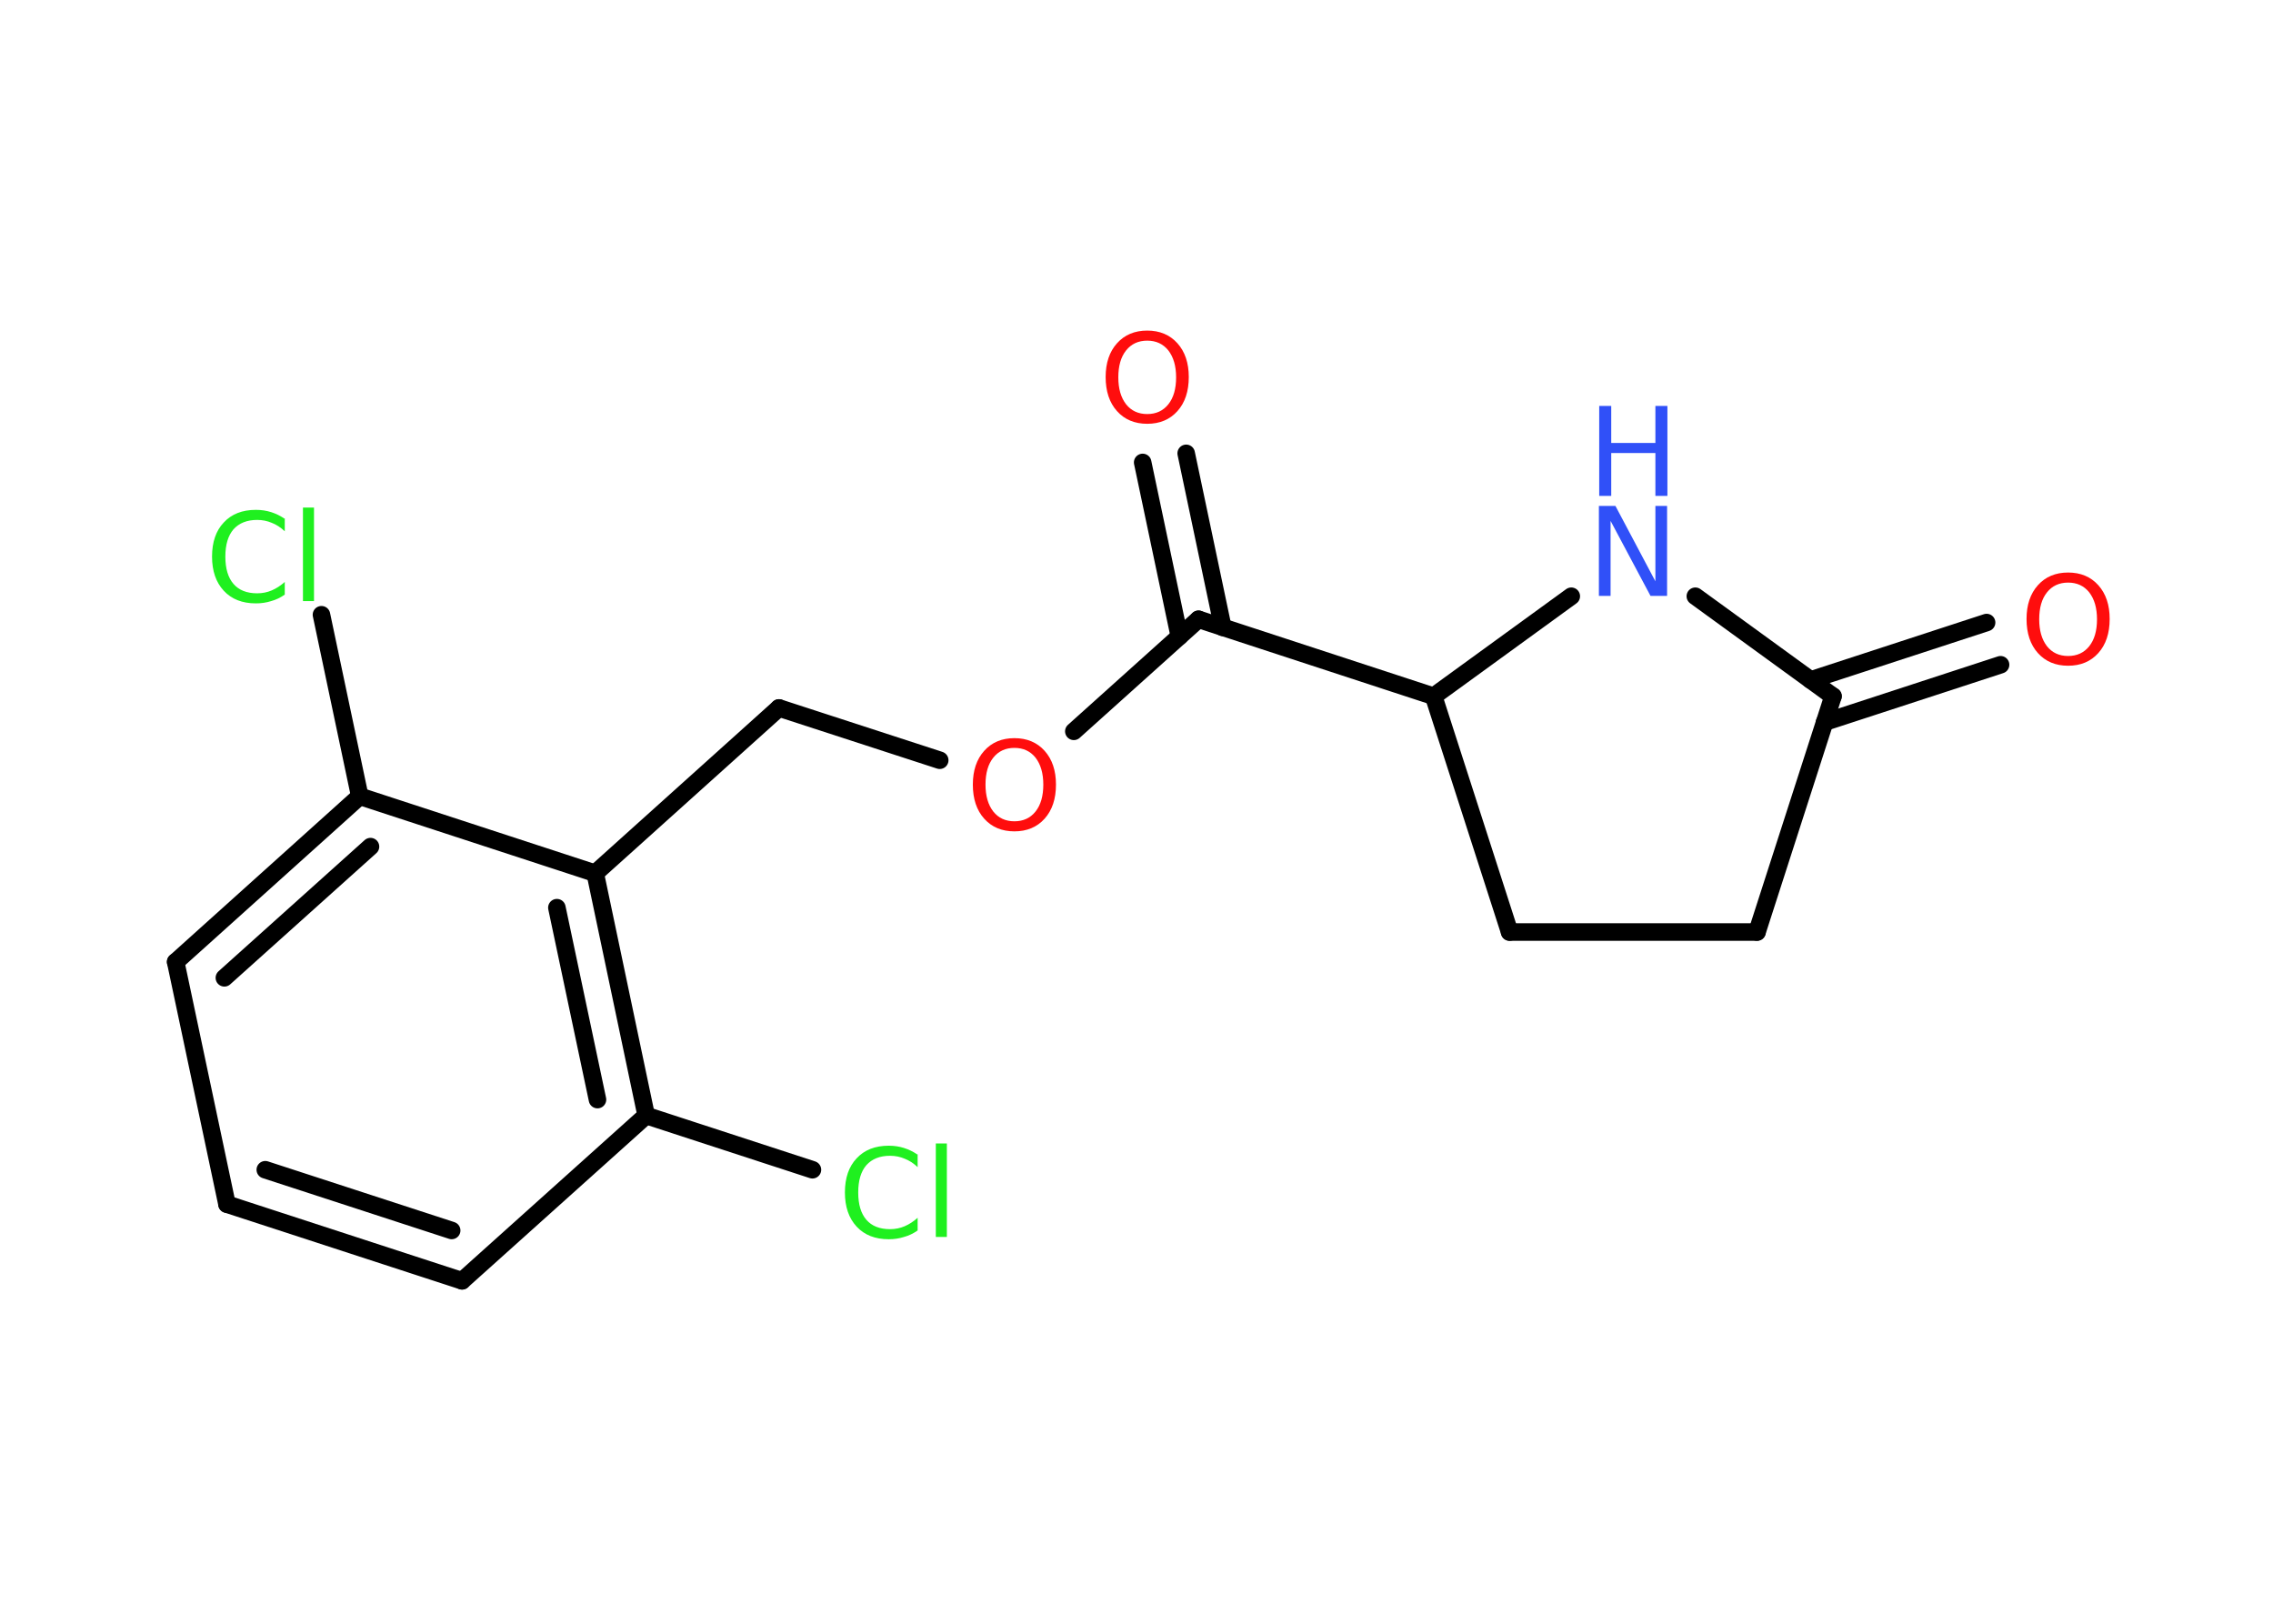 <?xml version='1.0' encoding='UTF-8'?>
<!DOCTYPE svg PUBLIC "-//W3C//DTD SVG 1.1//EN" "http://www.w3.org/Graphics/SVG/1.1/DTD/svg11.dtd">
<svg version='1.2' xmlns='http://www.w3.org/2000/svg' xmlns:xlink='http://www.w3.org/1999/xlink' width='70.0mm' height='50.0mm' viewBox='0 0 70.0 50.0'>
  <desc>Generated by the Chemistry Development Kit (http://github.com/cdk)</desc>
  <g stroke-linecap='round' stroke-linejoin='round' stroke='#000000' stroke-width='.54' fill='#FF0D0D'>
    <rect x='.0' y='.0' width='70.0' height='50.0' fill='#FFFFFF' stroke='none'/>
    <g id='mol1' class='mol'>
      <g id='mol1bnd1' class='bond'>
        <line x1='61.61' y1='20.47' x2='56.19' y2='22.24'/>
        <line x1='61.18' y1='19.17' x2='55.76' y2='20.94'/>
      </g>
      <line id='mol1bnd2' class='bond' x1='56.45' y1='21.44' x2='54.11' y2='28.7'/>
      <line id='mol1bnd3' class='bond' x1='54.11' y1='28.7' x2='46.49' y2='28.7'/>
      <line id='mol1bnd4' class='bond' x1='46.49' y1='28.7' x2='44.15' y2='21.44'/>
      <line id='mol1bnd5' class='bond' x1='44.15' y1='21.44' x2='36.91' y2='19.07'/>
      <g id='mol1bnd6' class='bond'>
        <line x1='36.32' y1='19.6' x2='35.19' y2='14.24'/>
        <line x1='37.66' y1='19.32' x2='36.53' y2='13.96'/>
      </g>
      <line id='mol1bnd7' class='bond' x1='36.91' y1='19.07' x2='33.07' y2='22.52'/>
      <line id='mol1bnd8' class='bond' x1='28.94' y1='23.41' x2='23.99' y2='21.8'/>
      <line id='mol1bnd9' class='bond' x1='23.99' y1='21.8' x2='18.33' y2='26.89'/>
      <g id='mol1bnd10' class='bond'>
        <line x1='19.9' y1='34.35' x2='18.33' y2='26.89'/>
        <line x1='18.4' y1='33.86' x2='17.15' y2='27.95'/>
      </g>
      <line id='mol1bnd11' class='bond' x1='19.9' y1='34.35' x2='25.02' y2='36.02'/>
      <line id='mol1bnd12' class='bond' x1='19.9' y1='34.35' x2='14.23' y2='39.44'/>
      <g id='mol1bnd13' class='bond'>
        <line x1='6.99' y1='37.08' x2='14.23' y2='39.44'/>
        <line x1='8.17' y1='36.02' x2='13.91' y2='37.89'/>
      </g>
      <line id='mol1bnd14' class='bond' x1='6.99' y1='37.08' x2='5.41' y2='29.62'/>
      <g id='mol1bnd15' class='bond'>
        <line x1='11.08' y1='24.52' x2='5.41' y2='29.62'/>
        <line x1='11.41' y1='26.07' x2='6.91' y2='30.11'/>
      </g>
      <line id='mol1bnd16' class='bond' x1='18.33' y1='26.89' x2='11.08' y2='24.52'/>
      <line id='mol1bnd17' class='bond' x1='11.08' y1='24.52' x2='9.9' y2='18.93'/>
      <line id='mol1bnd18' class='bond' x1='44.15' y1='21.44' x2='48.39' y2='18.36'/>
      <line id='mol1bnd19' class='bond' x1='56.45' y1='21.44' x2='52.21' y2='18.36'/>
      <path id='mol1atm1' class='atom' d='M63.69 17.94q-.41 .0 -.65 .3q-.24 .3 -.24 .83q.0 .52 .24 .83q.24 .3 .65 .3q.41 .0 .65 -.3q.24 -.3 .24 -.83q.0 -.52 -.24 -.83q-.24 -.3 -.65 -.3zM63.69 17.63q.58 .0 .93 .39q.35 .39 .35 1.04q.0 .66 -.35 1.05q-.35 .39 -.93 .39q-.58 .0 -.93 -.39q-.35 -.39 -.35 -1.05q.0 -.65 .35 -1.04q.35 -.39 .93 -.39z' stroke='none'/>
      <path id='mol1atm7' class='atom' d='M35.33 10.49q-.41 .0 -.65 .3q-.24 .3 -.24 .83q.0 .52 .24 .83q.24 .3 .65 .3q.41 .0 .65 -.3q.24 -.3 .24 -.83q.0 -.52 -.24 -.83q-.24 -.3 -.65 -.3zM35.33 10.18q.58 .0 .93 .39q.35 .39 .35 1.04q.0 .66 -.35 1.05q-.35 .39 -.93 .39q-.58 .0 -.93 -.39q-.35 -.39 -.35 -1.05q.0 -.65 .35 -1.04q.35 -.39 .93 -.39z' stroke='none'/>
      <path id='mol1atm8' class='atom' d='M31.24 23.03q-.41 .0 -.65 .3q-.24 .3 -.24 .83q.0 .52 .24 .83q.24 .3 .65 .3q.41 .0 .65 -.3q.24 -.3 .24 -.83q.0 -.52 -.24 -.83q-.24 -.3 -.65 -.3zM31.24 22.73q.58 .0 .93 .39q.35 .39 .35 1.04q.0 .66 -.35 1.05q-.35 .39 -.93 .39q-.58 .0 -.93 -.39q-.35 -.39 -.35 -1.05q.0 -.65 .35 -1.04q.35 -.39 .93 -.39z' stroke='none'/>
      <path id='mol1atm12' class='atom' d='M28.26 35.54v.4q-.19 -.18 -.4 -.26q-.21 -.09 -.45 -.09q-.47 .0 -.73 .29q-.25 .29 -.25 .84q.0 .55 .25 .84q.25 .29 .73 .29q.24 .0 .45 -.09q.21 -.09 .4 -.26v.39q-.2 .14 -.42 .2q-.22 .07 -.47 .07q-.63 .0 -.99 -.39q-.36 -.39 -.36 -1.05q.0 -.67 .36 -1.05q.36 -.39 .99 -.39q.25 .0 .47 .07q.22 .07 .41 .2zM28.82 35.21h.34v2.88h-.34v-2.88z' stroke='none' fill='#1FF01F'/>
      <path id='mol1atm17' class='atom' d='M8.77 15.96v.4q-.19 -.18 -.4 -.26q-.21 -.09 -.45 -.09q-.47 .0 -.73 .29q-.25 .29 -.25 .84q.0 .55 .25 .84q.25 .29 .73 .29q.24 .0 .45 -.09q.21 -.09 .4 -.26v.39q-.2 .14 -.42 .2q-.22 .07 -.47 .07q-.63 .0 -.99 -.39q-.36 -.39 -.36 -1.05q.0 -.67 .36 -1.05q.36 -.39 .99 -.39q.25 .0 .47 .07q.22 .07 .41 .2zM9.33 15.63h.34v2.88h-.34v-2.88z' stroke='none' fill='#1FF01F'/>
      <g id='mol1atm18' class='atom'>
        <path d='M49.25 15.58h.5l1.23 2.32v-2.32h.36v2.77h-.51l-1.23 -2.31v2.31h-.36v-2.77z' stroke='none' fill='#3050F8'/>
        <path d='M49.25 12.5h.37v1.14h1.36v-1.14h.37v2.77h-.37v-1.32h-1.36v1.32h-.37v-2.77z' stroke='none' fill='#3050F8'/>
      </g>
    </g>
  </g>
</svg>
